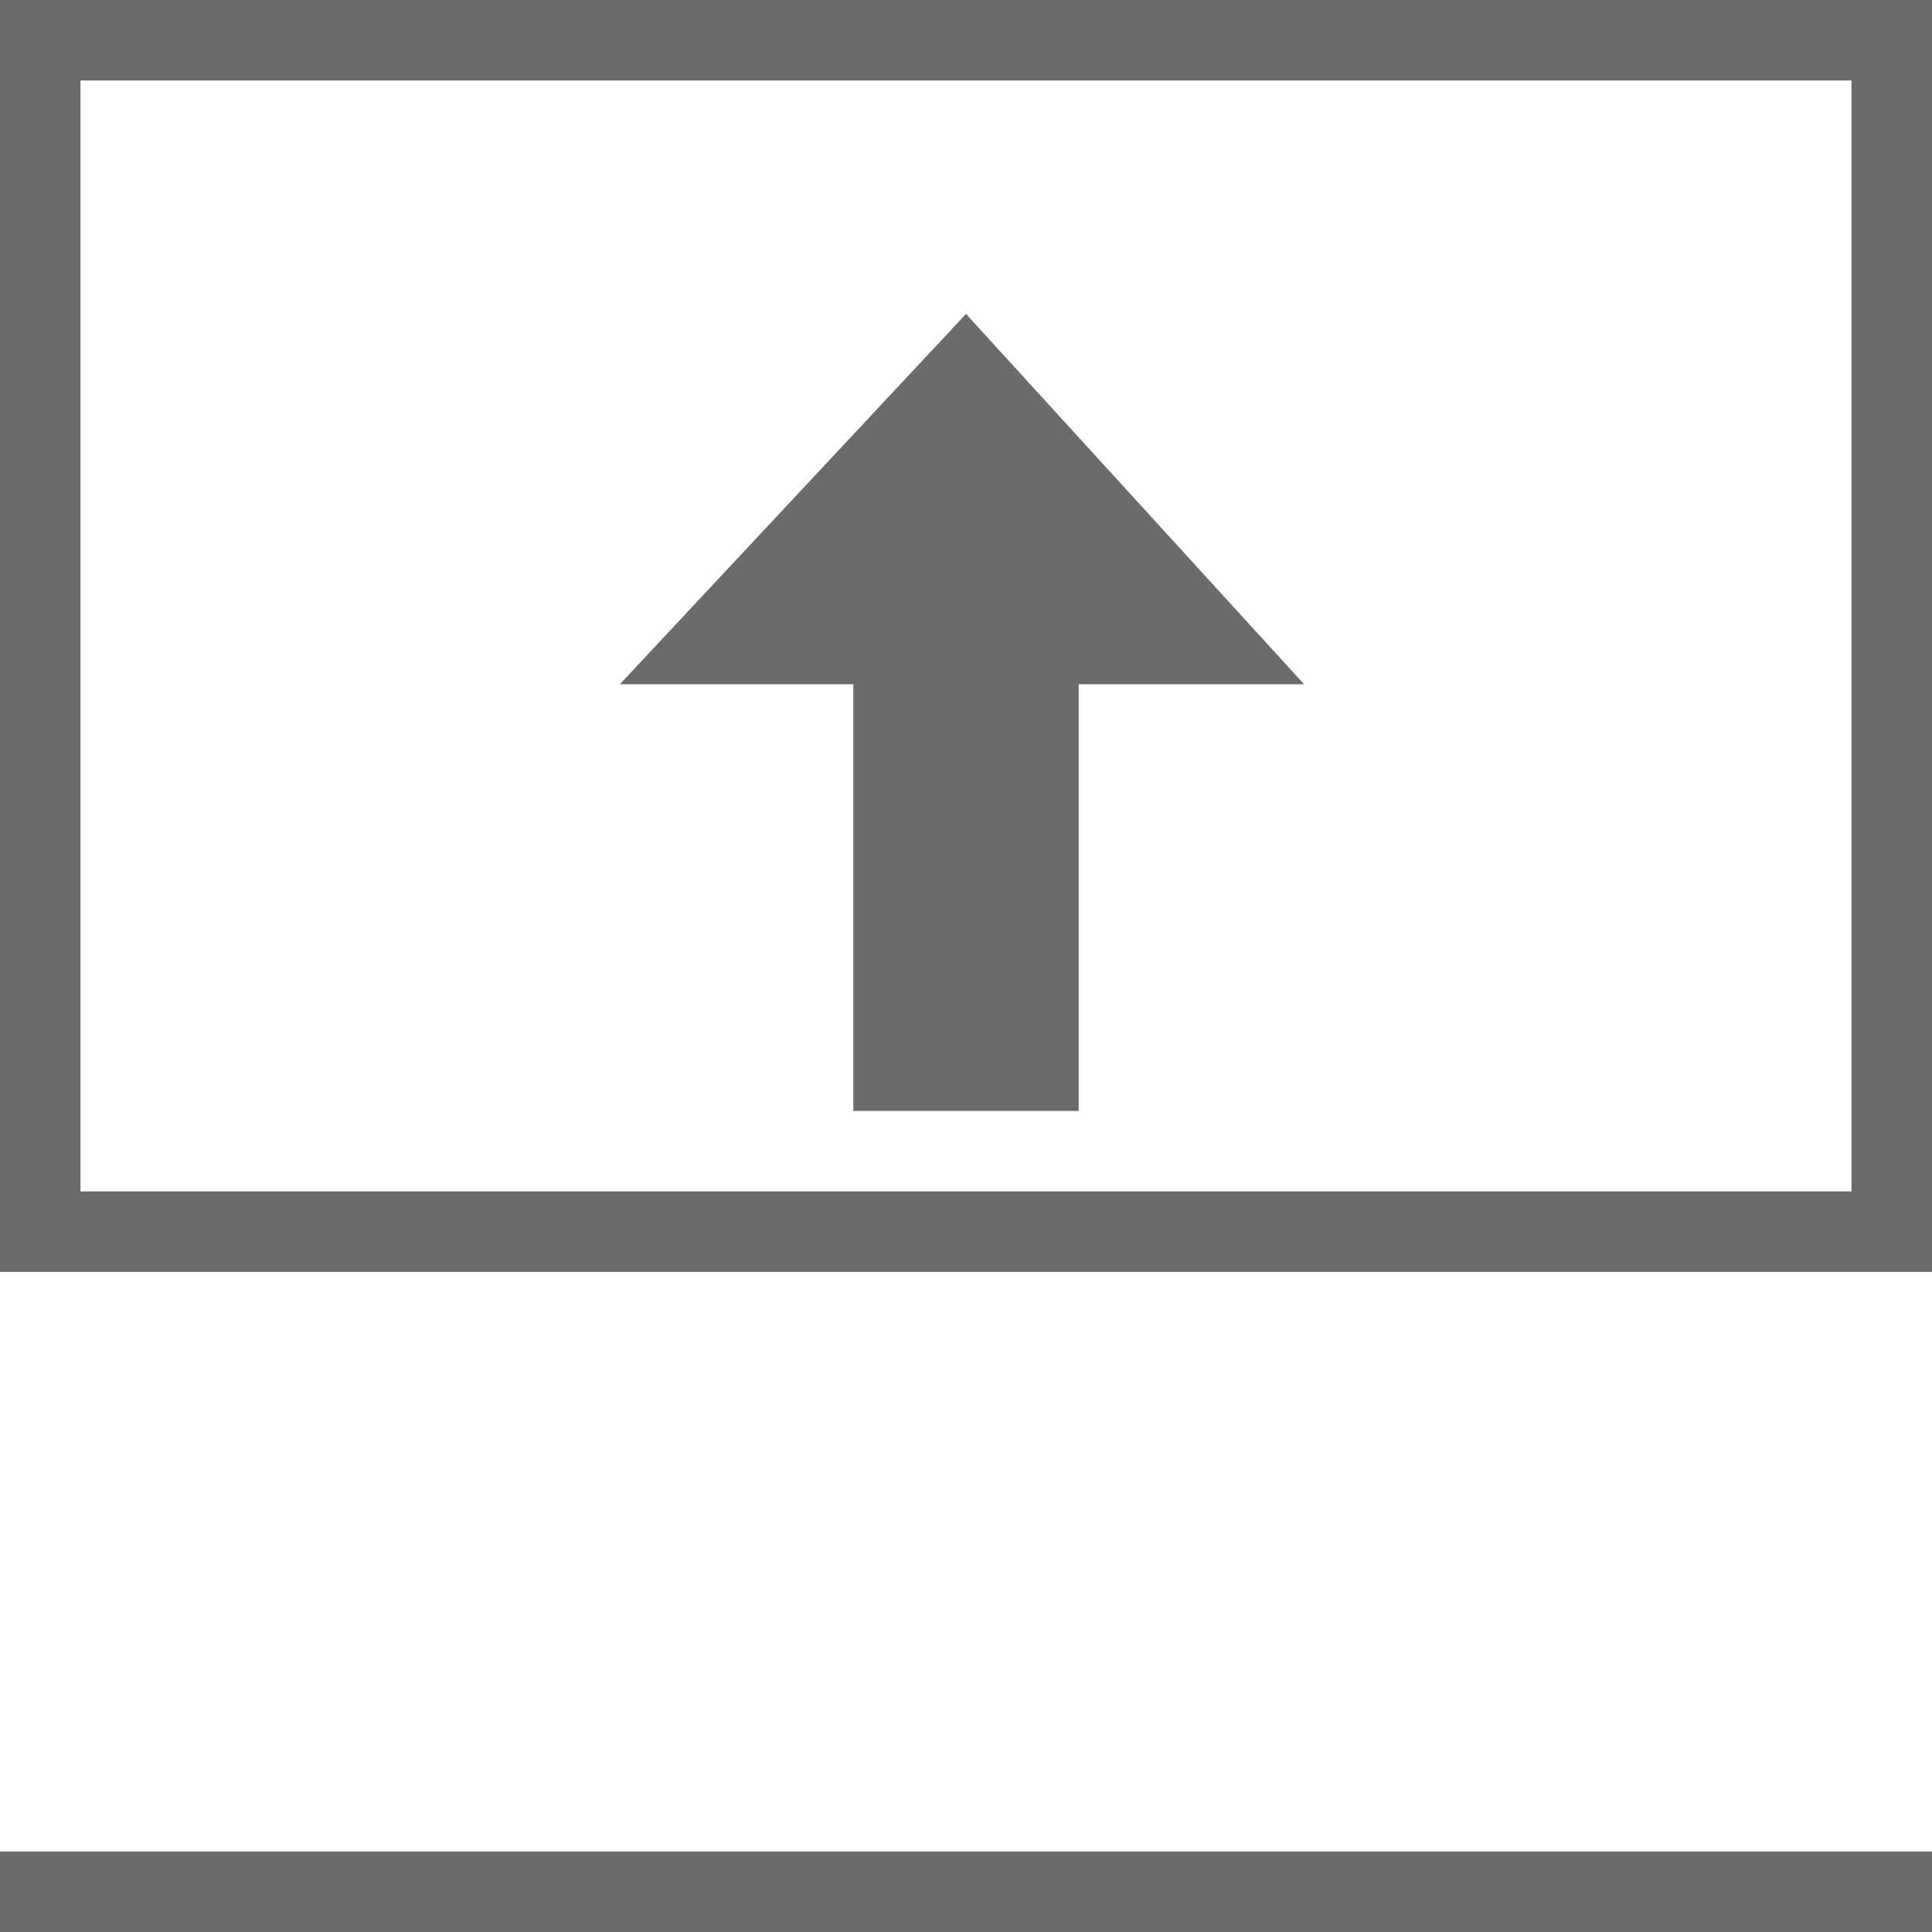 <svg xmlns="http://www.w3.org/2000/svg" xmlns:xlink="http://www.w3.org/1999/xlink" viewBox="0 0 24 24"><defs/><path fill="#6b6b6b" d="M23 1v13.8H1V1h22m1-1H0v15.8h24V0z"/><defs><path id="a" d="M10.6 8.5v5.3h2.8V8.5h2.8L12 3.9 7.7 8.5z"/></defs><clipPath id="b"><use overflow="visible" xlink:href="#a"/></clipPath><g clip-path="url(#b)"><defs><path id="c" d="M2.6-1.5h18.8v20.7H2.6z"/></defs><clipPath id="d"><use overflow="visible" xlink:href="#c"/></clipPath><g clip-path="url(#d)"><defs><path id="e" d="M7.3 3.2h9.4v11.3H7.3z"/></defs><clipPath id="f"><use overflow="visible" xlink:href="#e"/></clipPath><path fill="#6b6b6b" d="M3-.8h17.9v19.2H3z" clip-path="url(#f)"/></g></g><path fill="none" stroke="#6b6b6b" stroke-miterlimit="10" d="M0 23.5h24"/></svg>